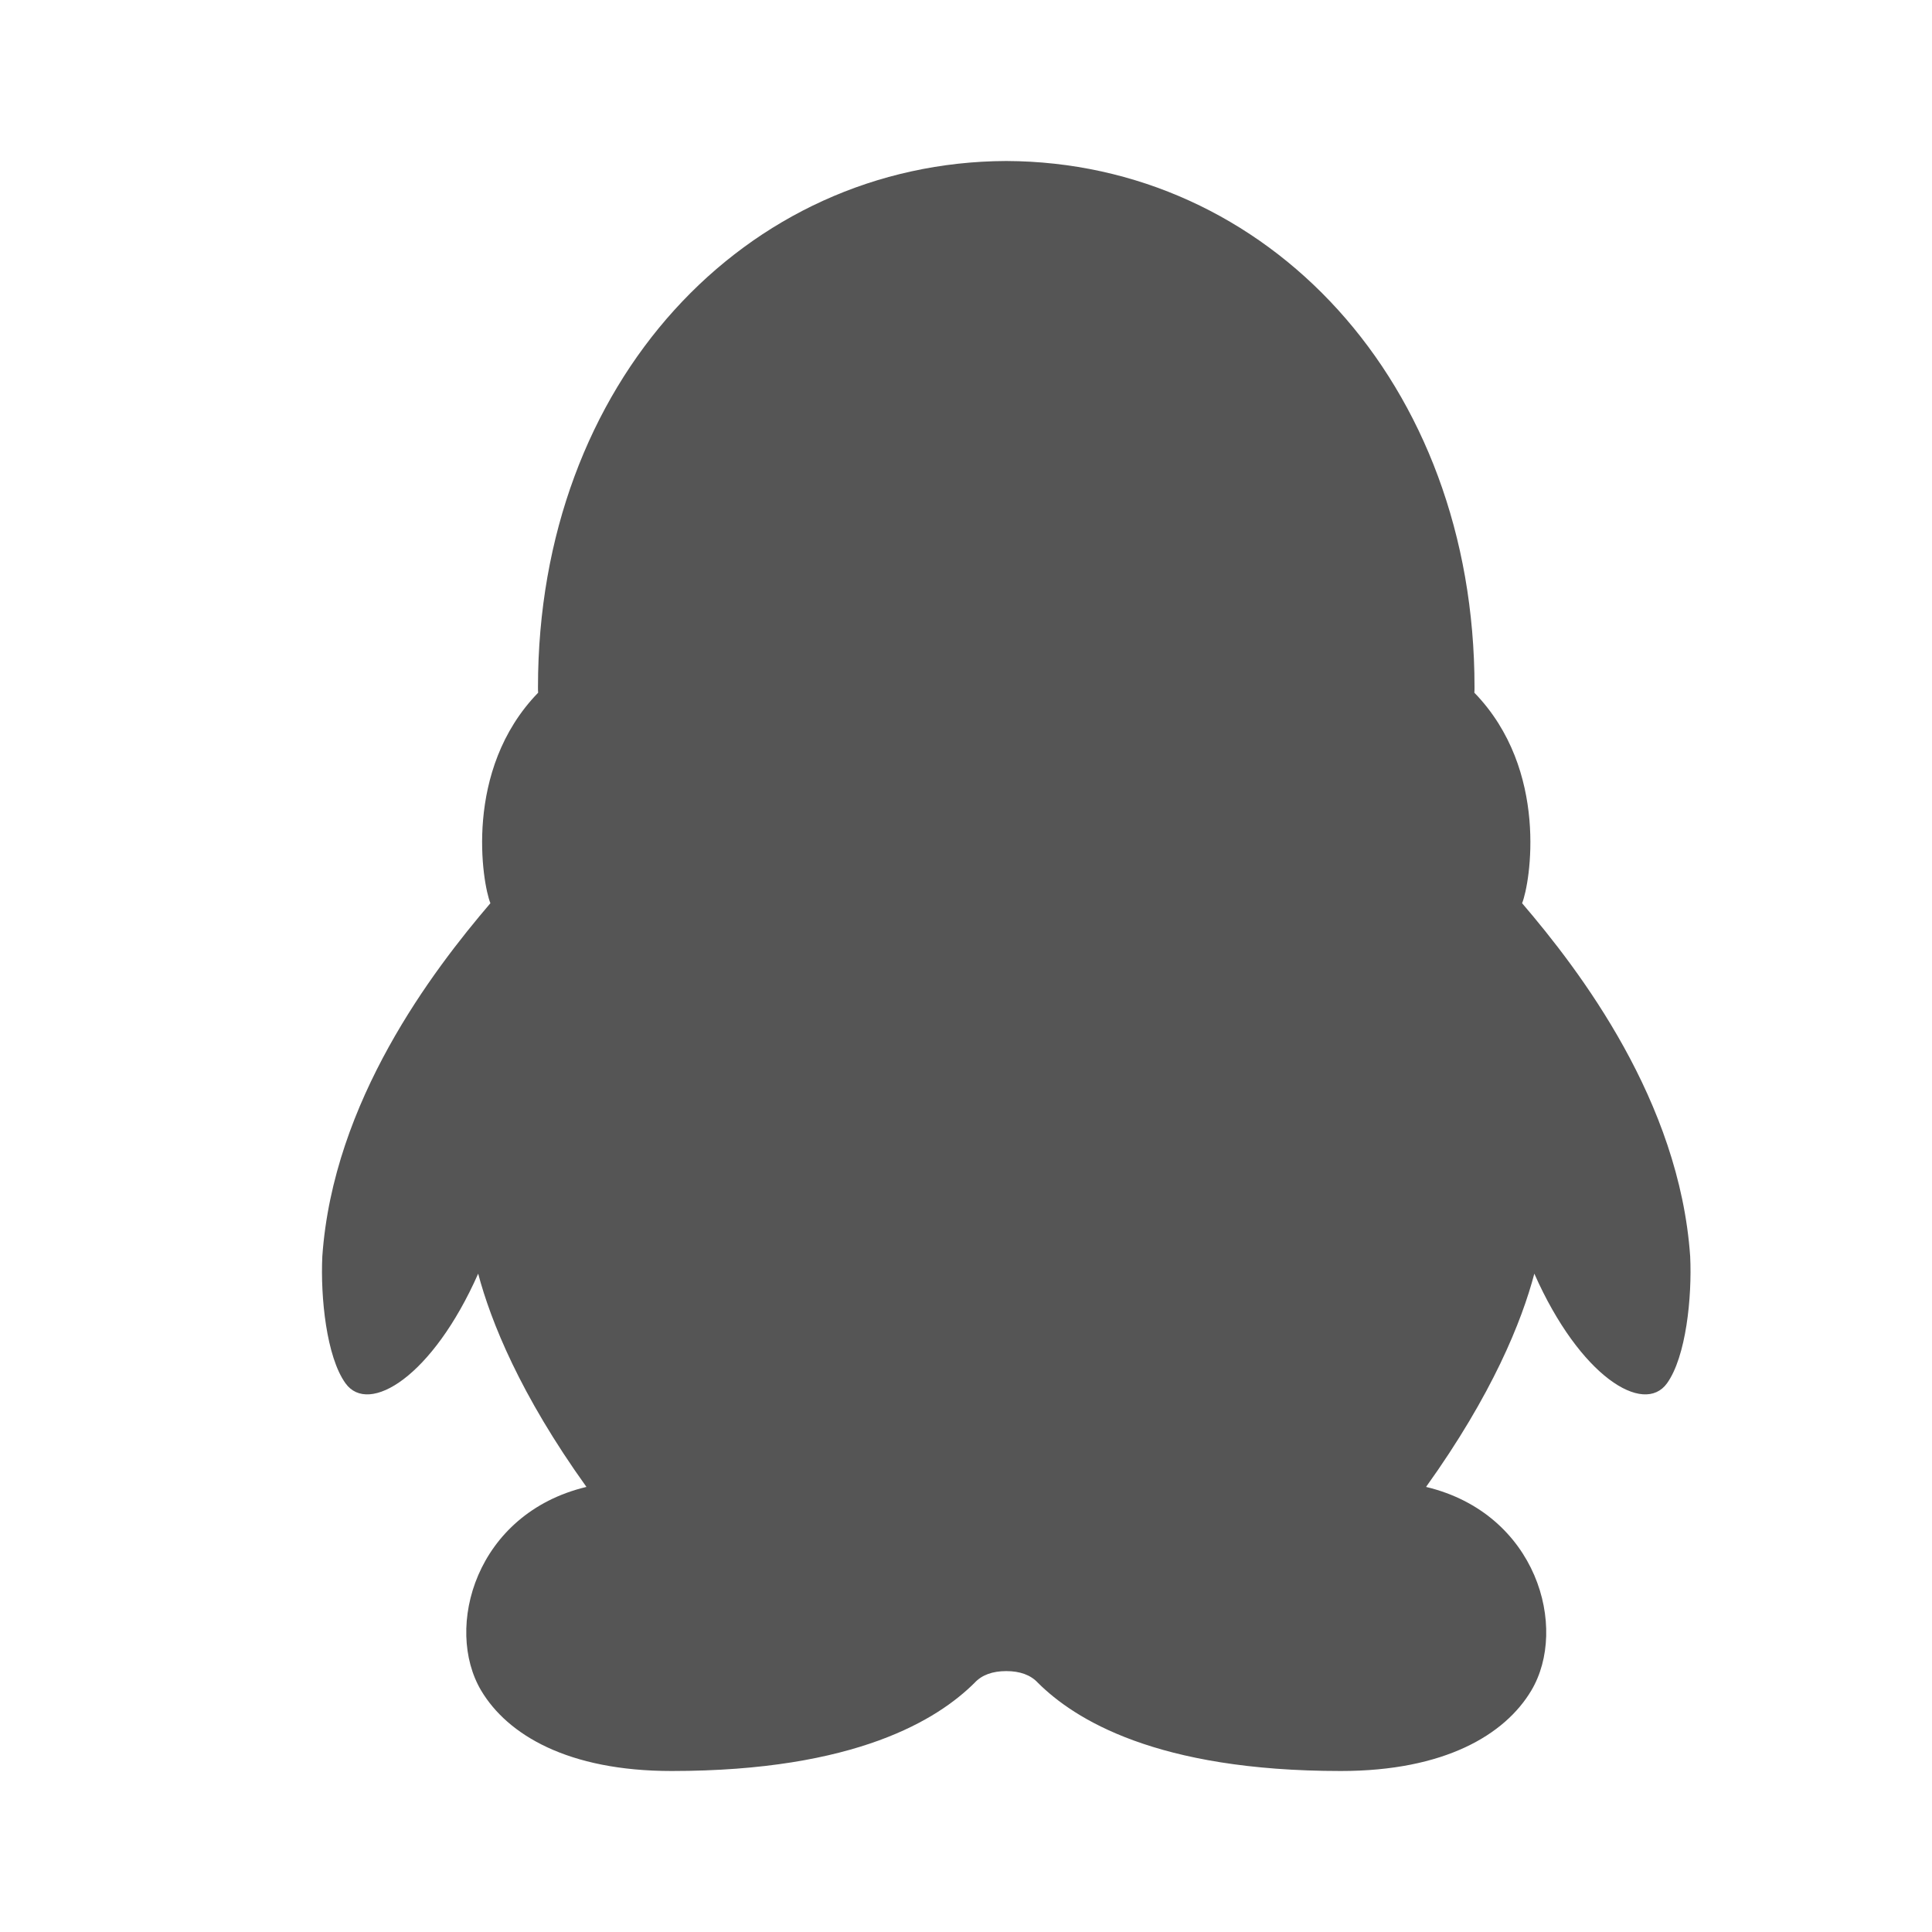<svg xmlns="http://www.w3.org/2000/svg" width="24" height="24" viewBox="0 0 24 24">
  <path fill="#555" d="M20.996,15.607 C20.862,13.676 19.624,12.057 18.908,11.22 C19.007,10.977 19.249,9.567 18.315,8.605 C18.317,8.582 18.317,8.559 18.317,8.537 C18.317,4.743 15.737,2.012 12.5,2 C9.263,2.013 6.683,4.743 6.683,8.537 C6.683,8.56 6.683,8.583 6.685,8.605 C5.751,9.567 5.993,10.977 6.092,11.22 C5.377,12.057 4.139,13.676 4.004,15.607 C3.98,16.115 4.055,16.855 4.292,17.184 C4.581,17.585 5.373,17.103 5.94,15.822 C6.098,16.416 6.461,17.322 7.285,18.471 C5.907,18.8 5.514,20.223 5.978,21.002 C6.305,21.549 7.053,22 8.343,22 C10.639,22 11.653,21.355 12.106,20.905 C12.197,20.806 12.331,20.759 12.5,20.759 C12.669,20.759 12.803,20.806 12.894,20.905 C13.347,21.355 14.361,22 16.656,22 C17.947,22 18.695,21.549 19.022,21.001 C19.486,20.223 19.093,18.8 17.715,18.471 C18.539,17.321 18.903,16.416 19.06,15.822 C19.627,17.103 20.419,17.585 20.708,17.184 C20.945,16.854 21.02,16.115 20.996,15.607 L20.996,15.607 Z"/>
</svg>
